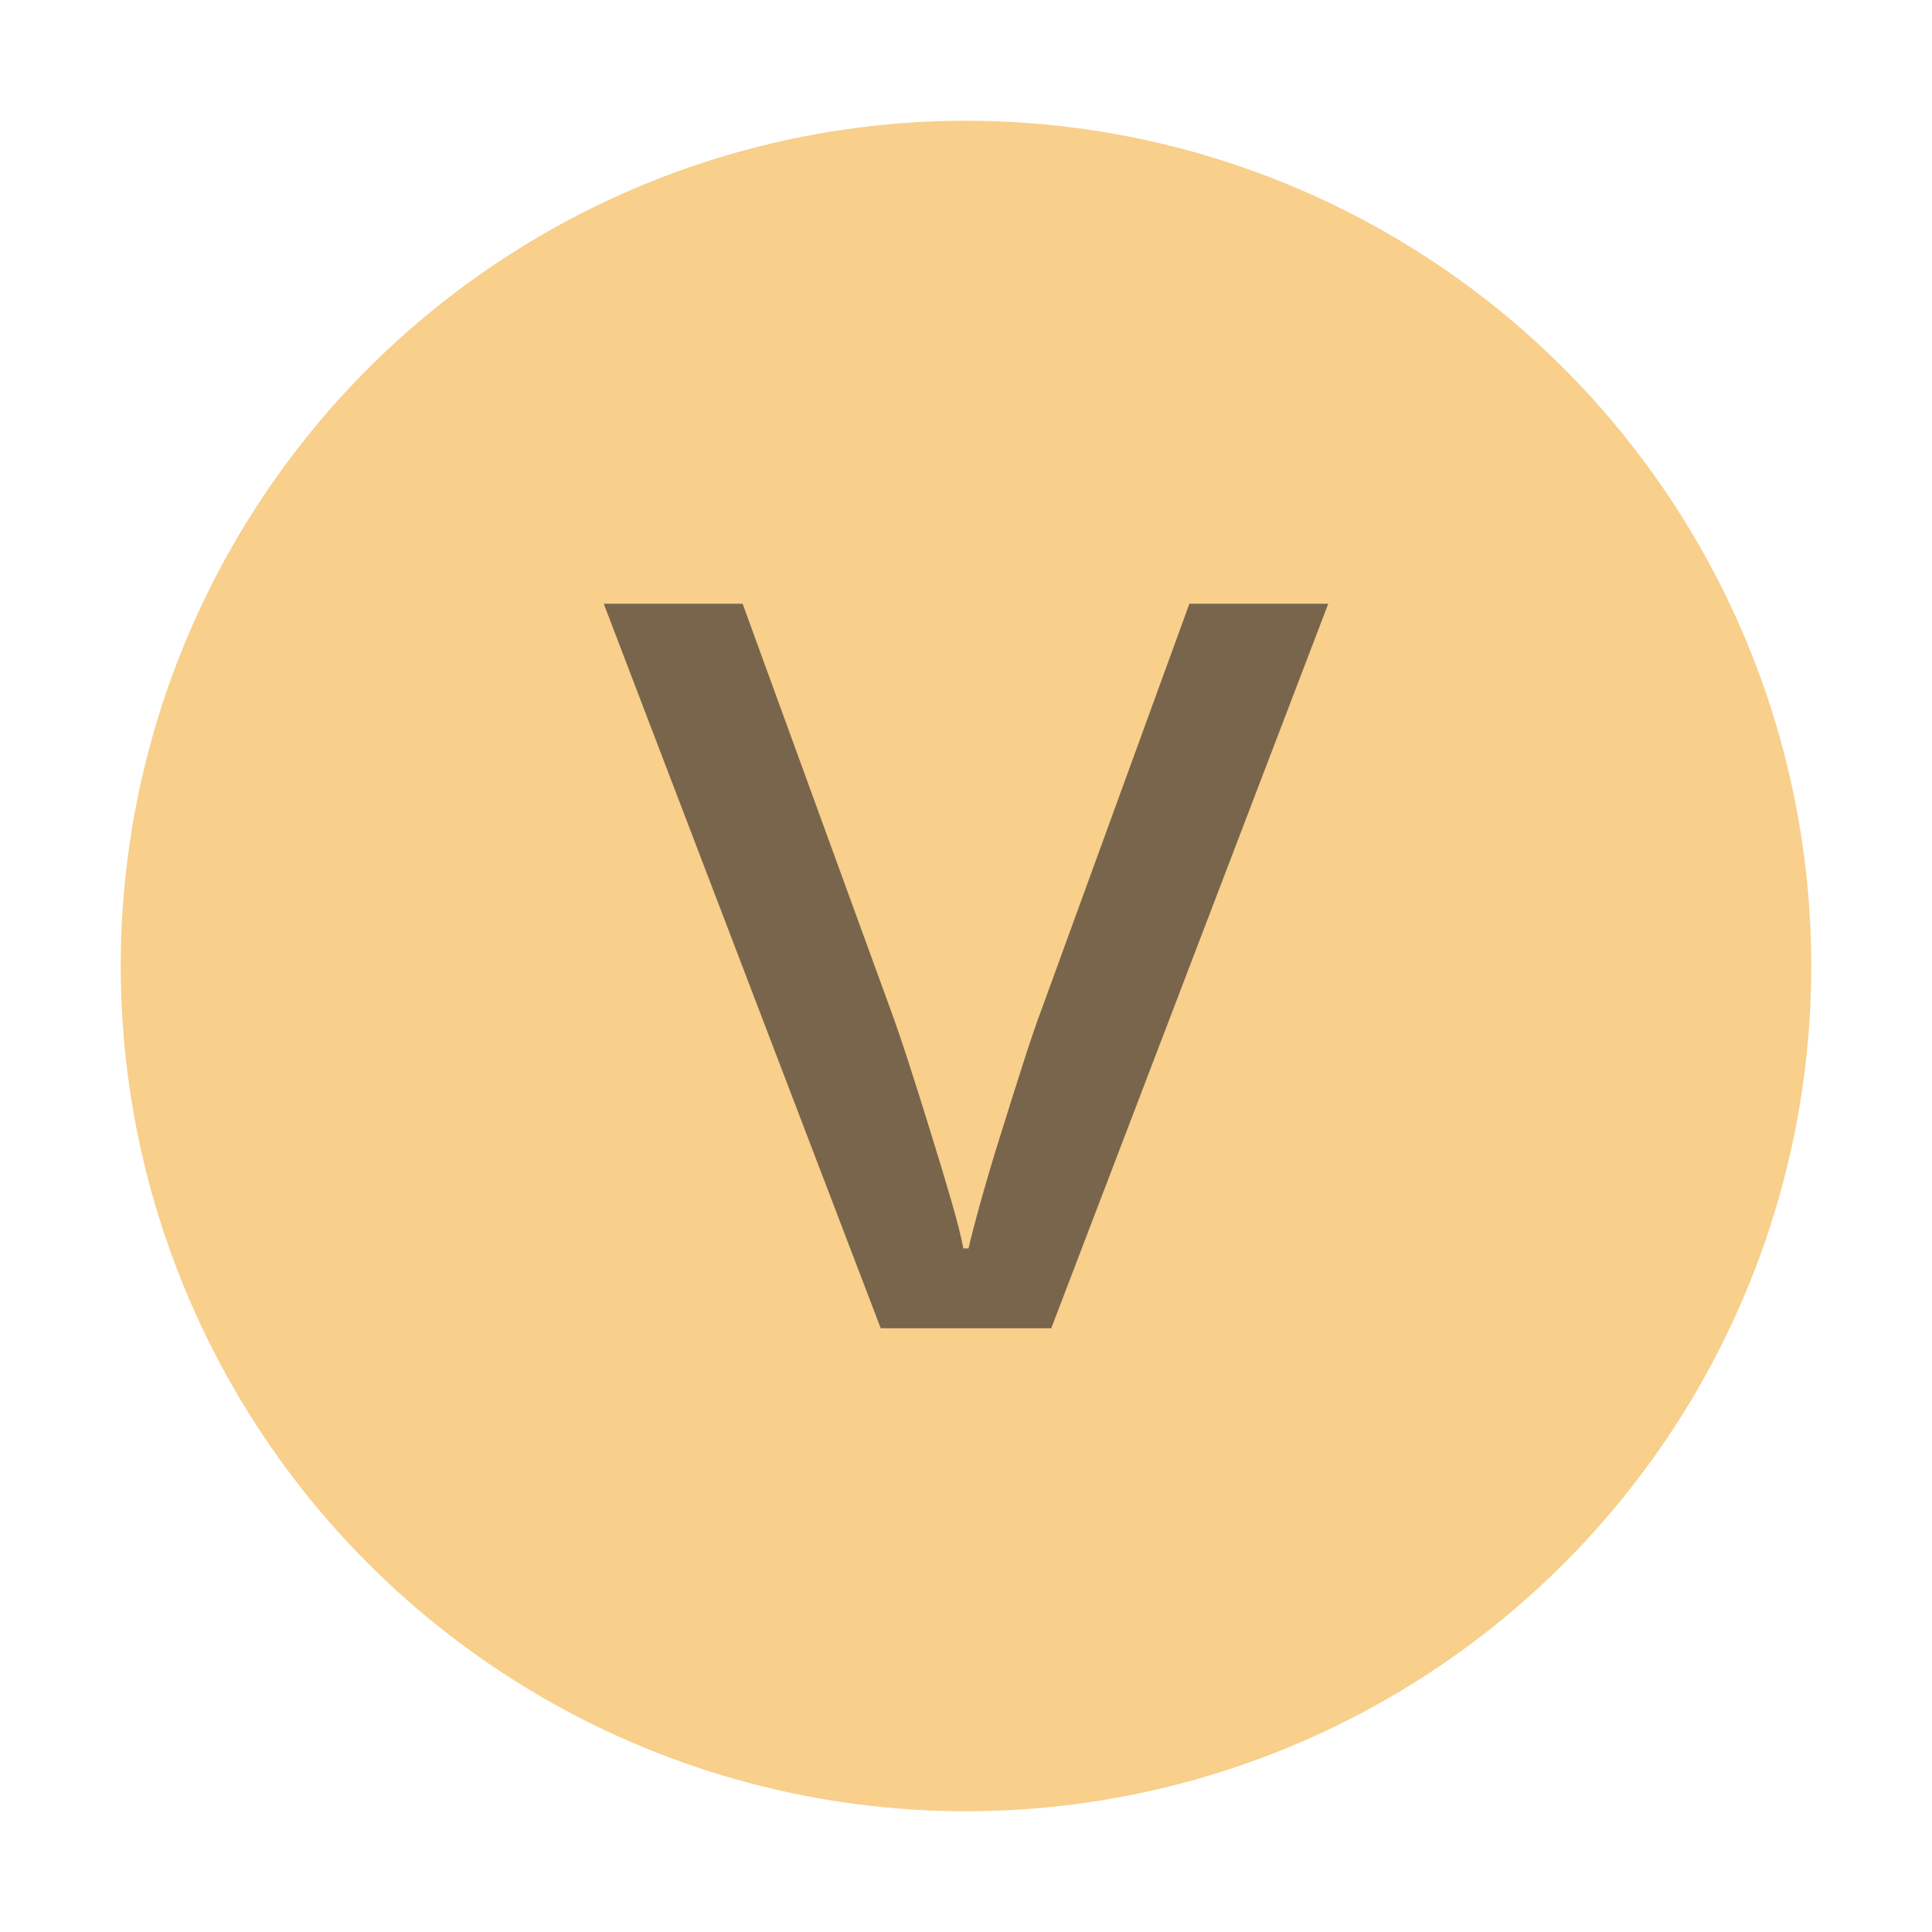 <svg id="Layer_1" data-name="Layer 1" xmlns="http://www.w3.org/2000/svg" viewBox="0 0 16 16">
  <title>variable</title>
  <g id="_Group_" data-name=" Group " opacity="0.6">
    <circle cx="8" cy="8" r="7" fill="#f4af3d"/>
  </g>
  <path d="M7.294,11L5,5H6.15L7.367,8.339q0.067,0.18.159,0.464T7.709,9.383q0.092,0.295.168,0.557t0.101,0.399H8.021q0.031-.137.104-0.399T8.291,9.383q0.092-.295.183-0.579t0.159-.464L9.85,5H11L8.706,11H7.294Z" fill="#231f20" opacity="0.6" style="isolation: isolate"/>
</svg>
